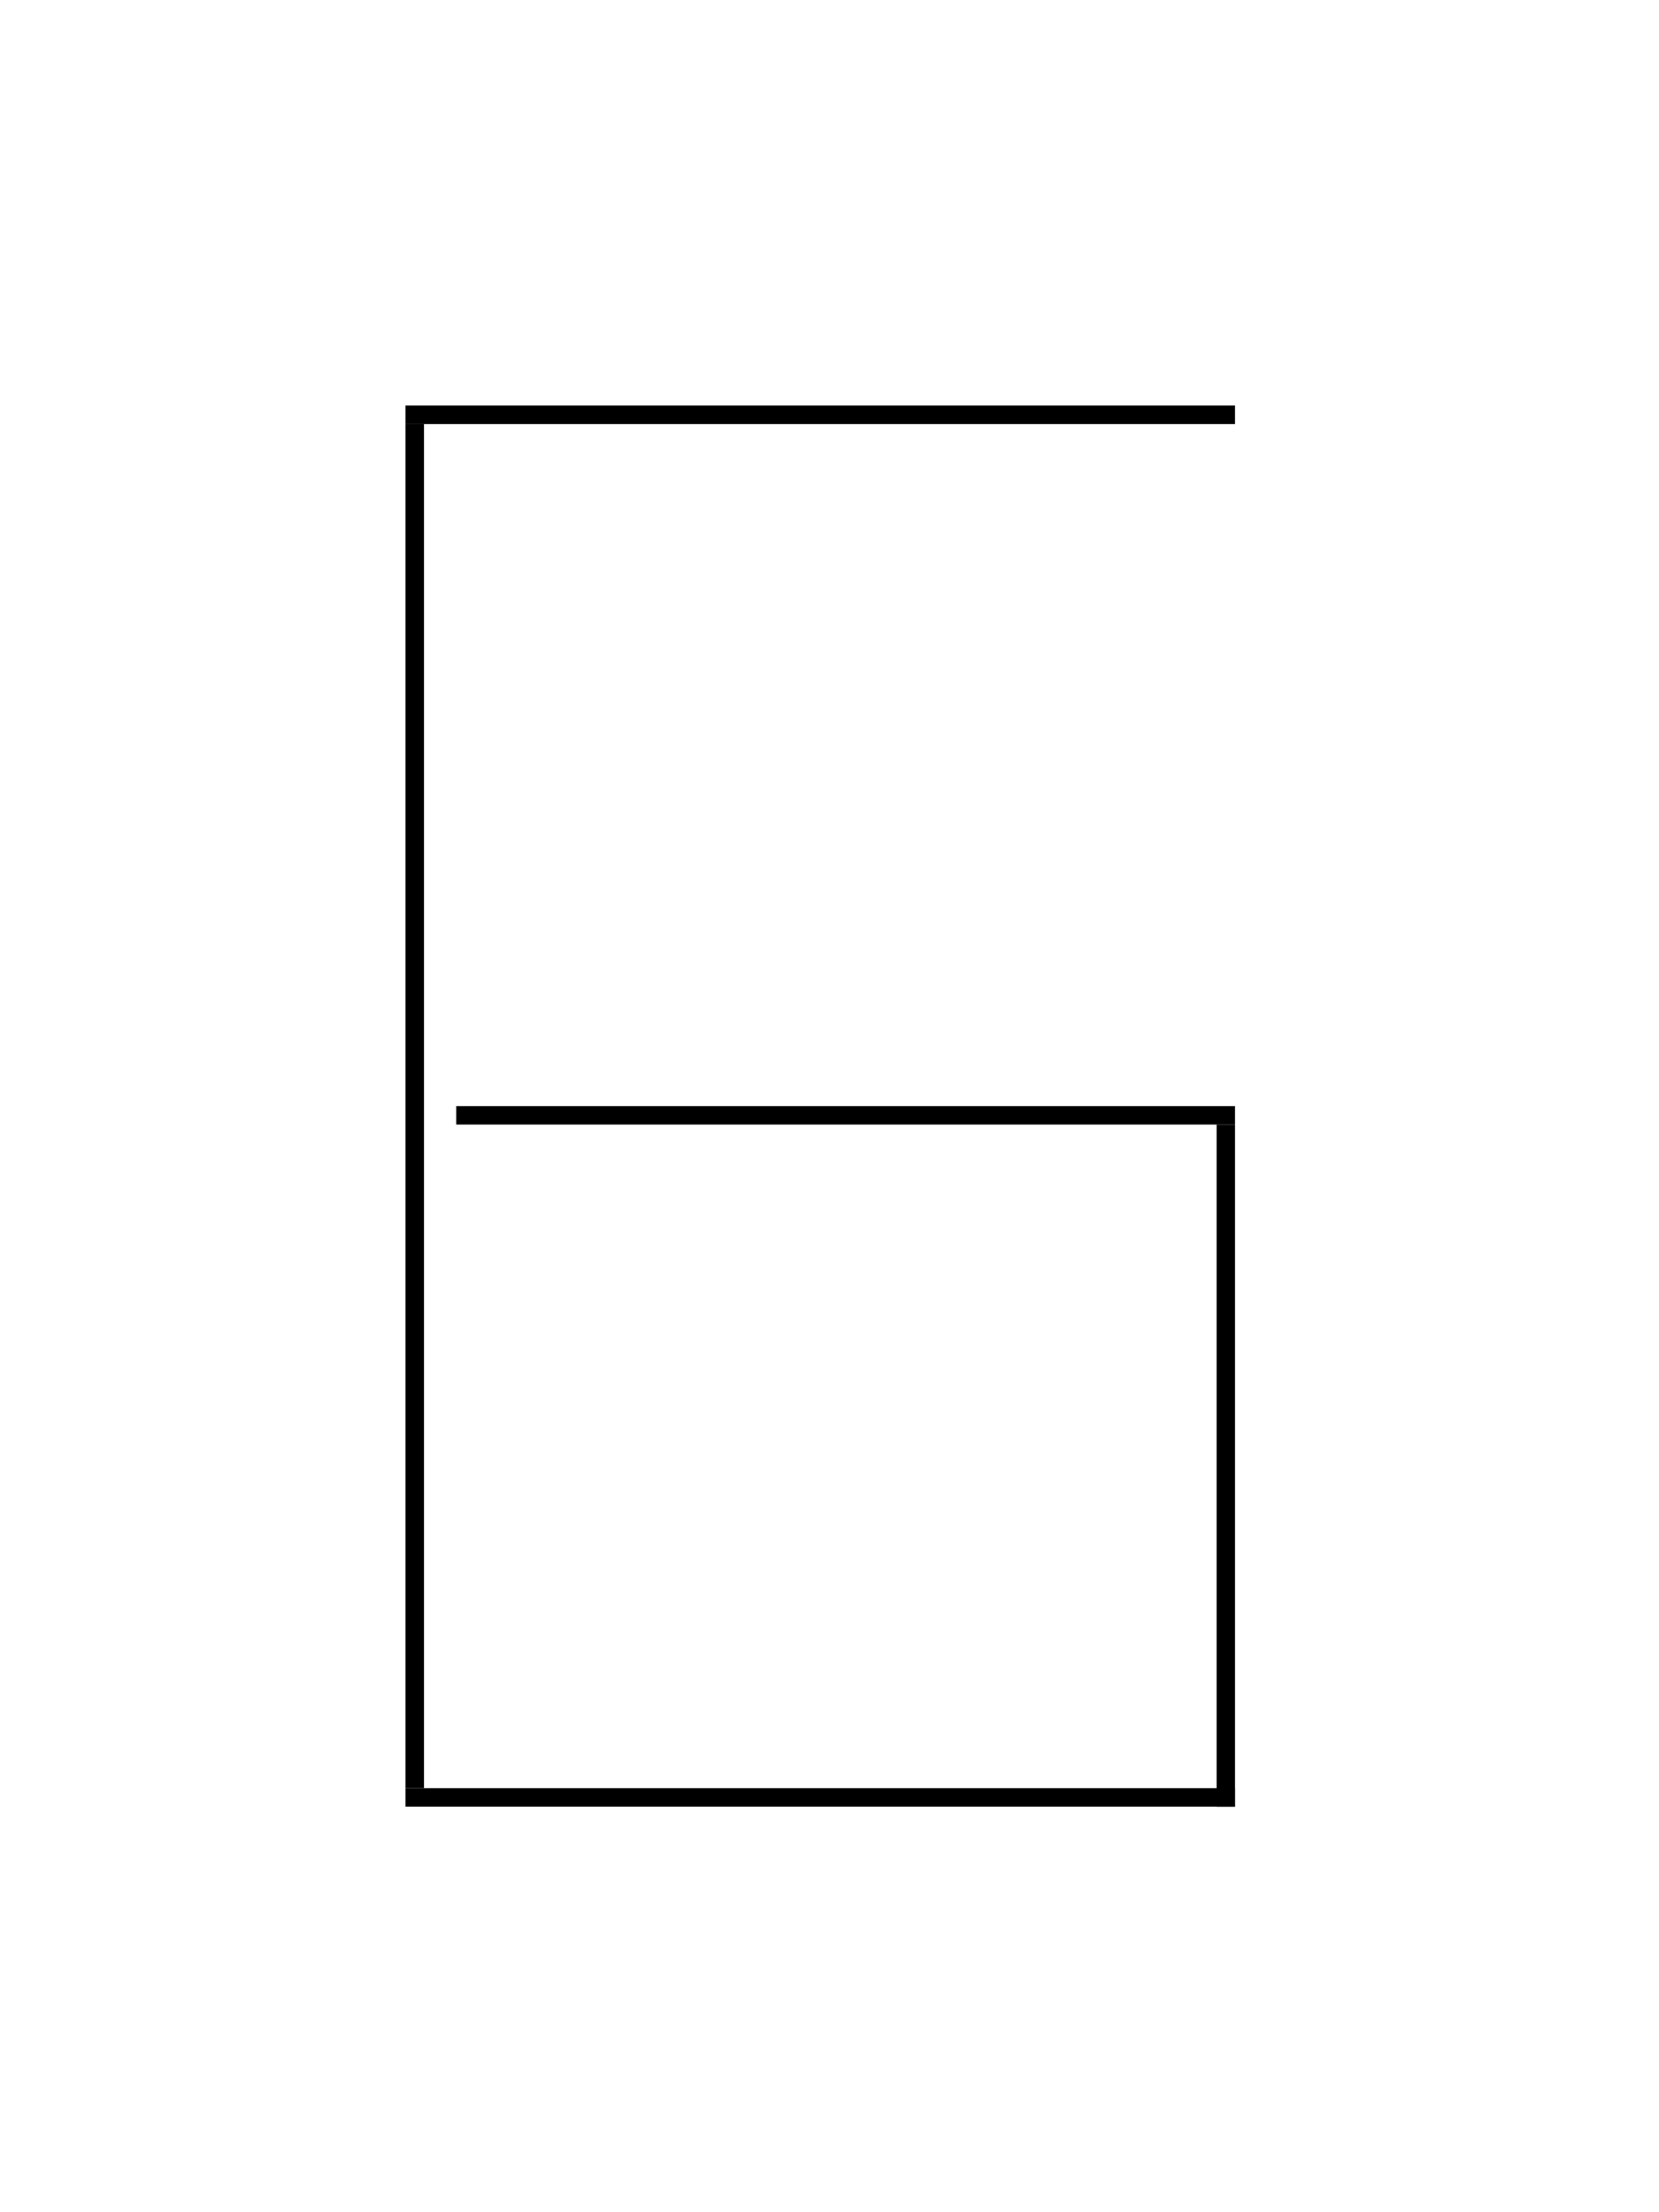 <?xml version="1.0" encoding="utf-8"?>
<!-- Generator: Adobe Illustrator 15.0.2, SVG Export Plug-In . SVG Version: 6.00 Build 0)  -->
<!DOCTYPE svg PUBLIC "-//W3C//DTD SVG 1.1//EN" "http://www.w3.org/Graphics/SVG/1.1/DTD/svg11.dtd">
<svg version="1.1" id="Ebene_1" xmlns="http://www.w3.org/2000/svg" xmlns:xlink="http://www.w3.org/1999/xlink" x="0px" y="0px"
	 width="90px" height="120px" viewBox="0 0 90 120" enable-background="new 0 0 90 120" xml:space="preserve">
<g id="Ebene_4">
	<line fill="none" stroke="#000000" stroke-miterlimit="10" x1="67" y1="60.5" x2="24.75" y2="60.5"/>
	<line fill="none" stroke="#000000" stroke-miterlimit="10" x1="22.5" y1="23" x2="22.5" y2="97"/>
	<line fill="none" stroke="#000000" stroke-miterlimit="10" x1="22" y1="22.5" x2="67" y2="22.5"/>
	<line fill="none" stroke="#000000" stroke-miterlimit="10" x1="66.5" y1="61" x2="66.5" y2="98"/>
	<line fill="none" stroke="#000000" stroke-miterlimit="10" x1="67" y1="97.5" x2="22" y2="97.5"/>
</g>
</svg>
